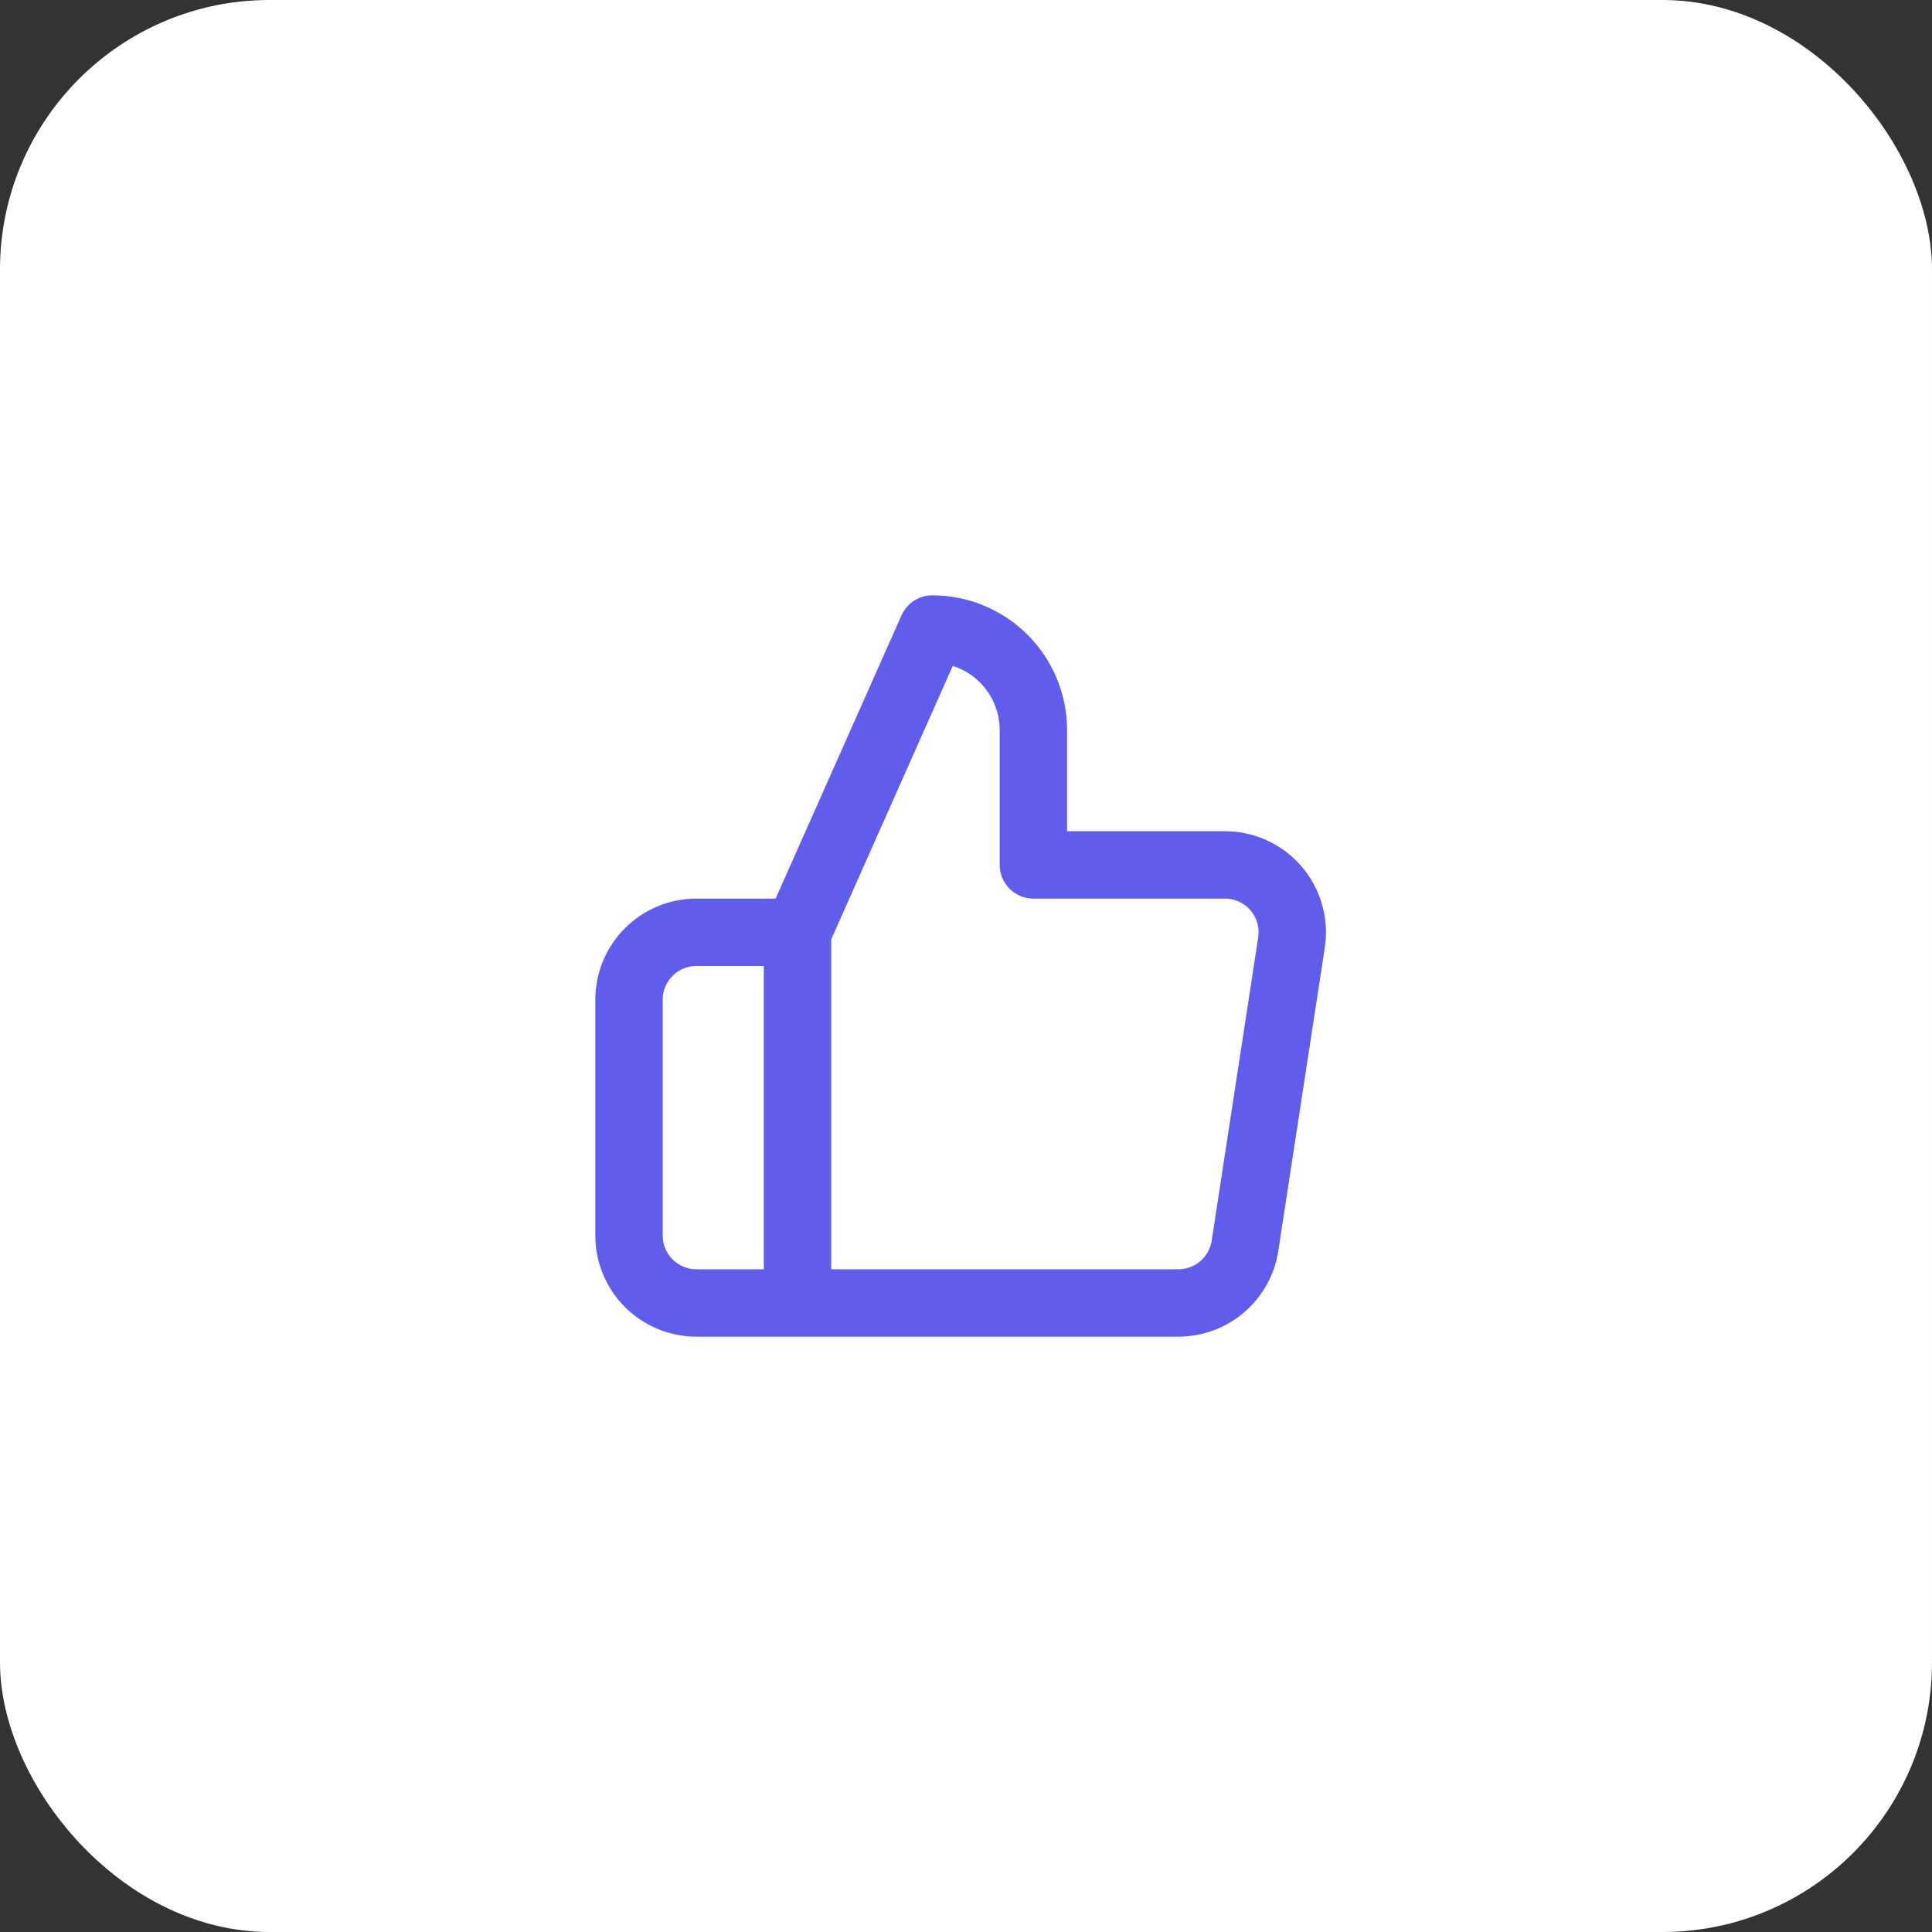 <svg width="86" height="86" viewBox="0 0 86 86" fill="none" xmlns="http://www.w3.org/2000/svg">
<rect x="0" y="0" width="86" height="86" fill="#333333" stroke="none"/>
<rect width="86" height="86" rx="12" fill="white"/>
<path d="M35.5 41.5L41.5 28C42.694 28 43.838 28.474 44.682 29.318C45.526 30.162 46 31.306 46 32.5V38.5H54.49C54.925 38.495 55.356 38.585 55.752 38.763C56.149 38.941 56.502 39.203 56.788 39.531C57.073 39.859 57.284 40.246 57.405 40.663C57.526 41.081 57.555 41.52 57.49 41.95L55.42 55.45C55.312 56.165 54.948 56.817 54.397 57.286C53.846 57.755 53.144 58.008 52.42 58H35.5M35.5 41.5V58M35.5 41.5H31C30.204 41.5 29.441 41.816 28.879 42.379C28.316 42.941 28 43.704 28 44.5V55C28 55.796 28.316 56.559 28.879 57.121C29.441 57.684 30.204 58 31 58H35.5" stroke="#605DEC" stroke-width="3" stroke-linecap="round" stroke-linejoin="round"/>
</svg>
